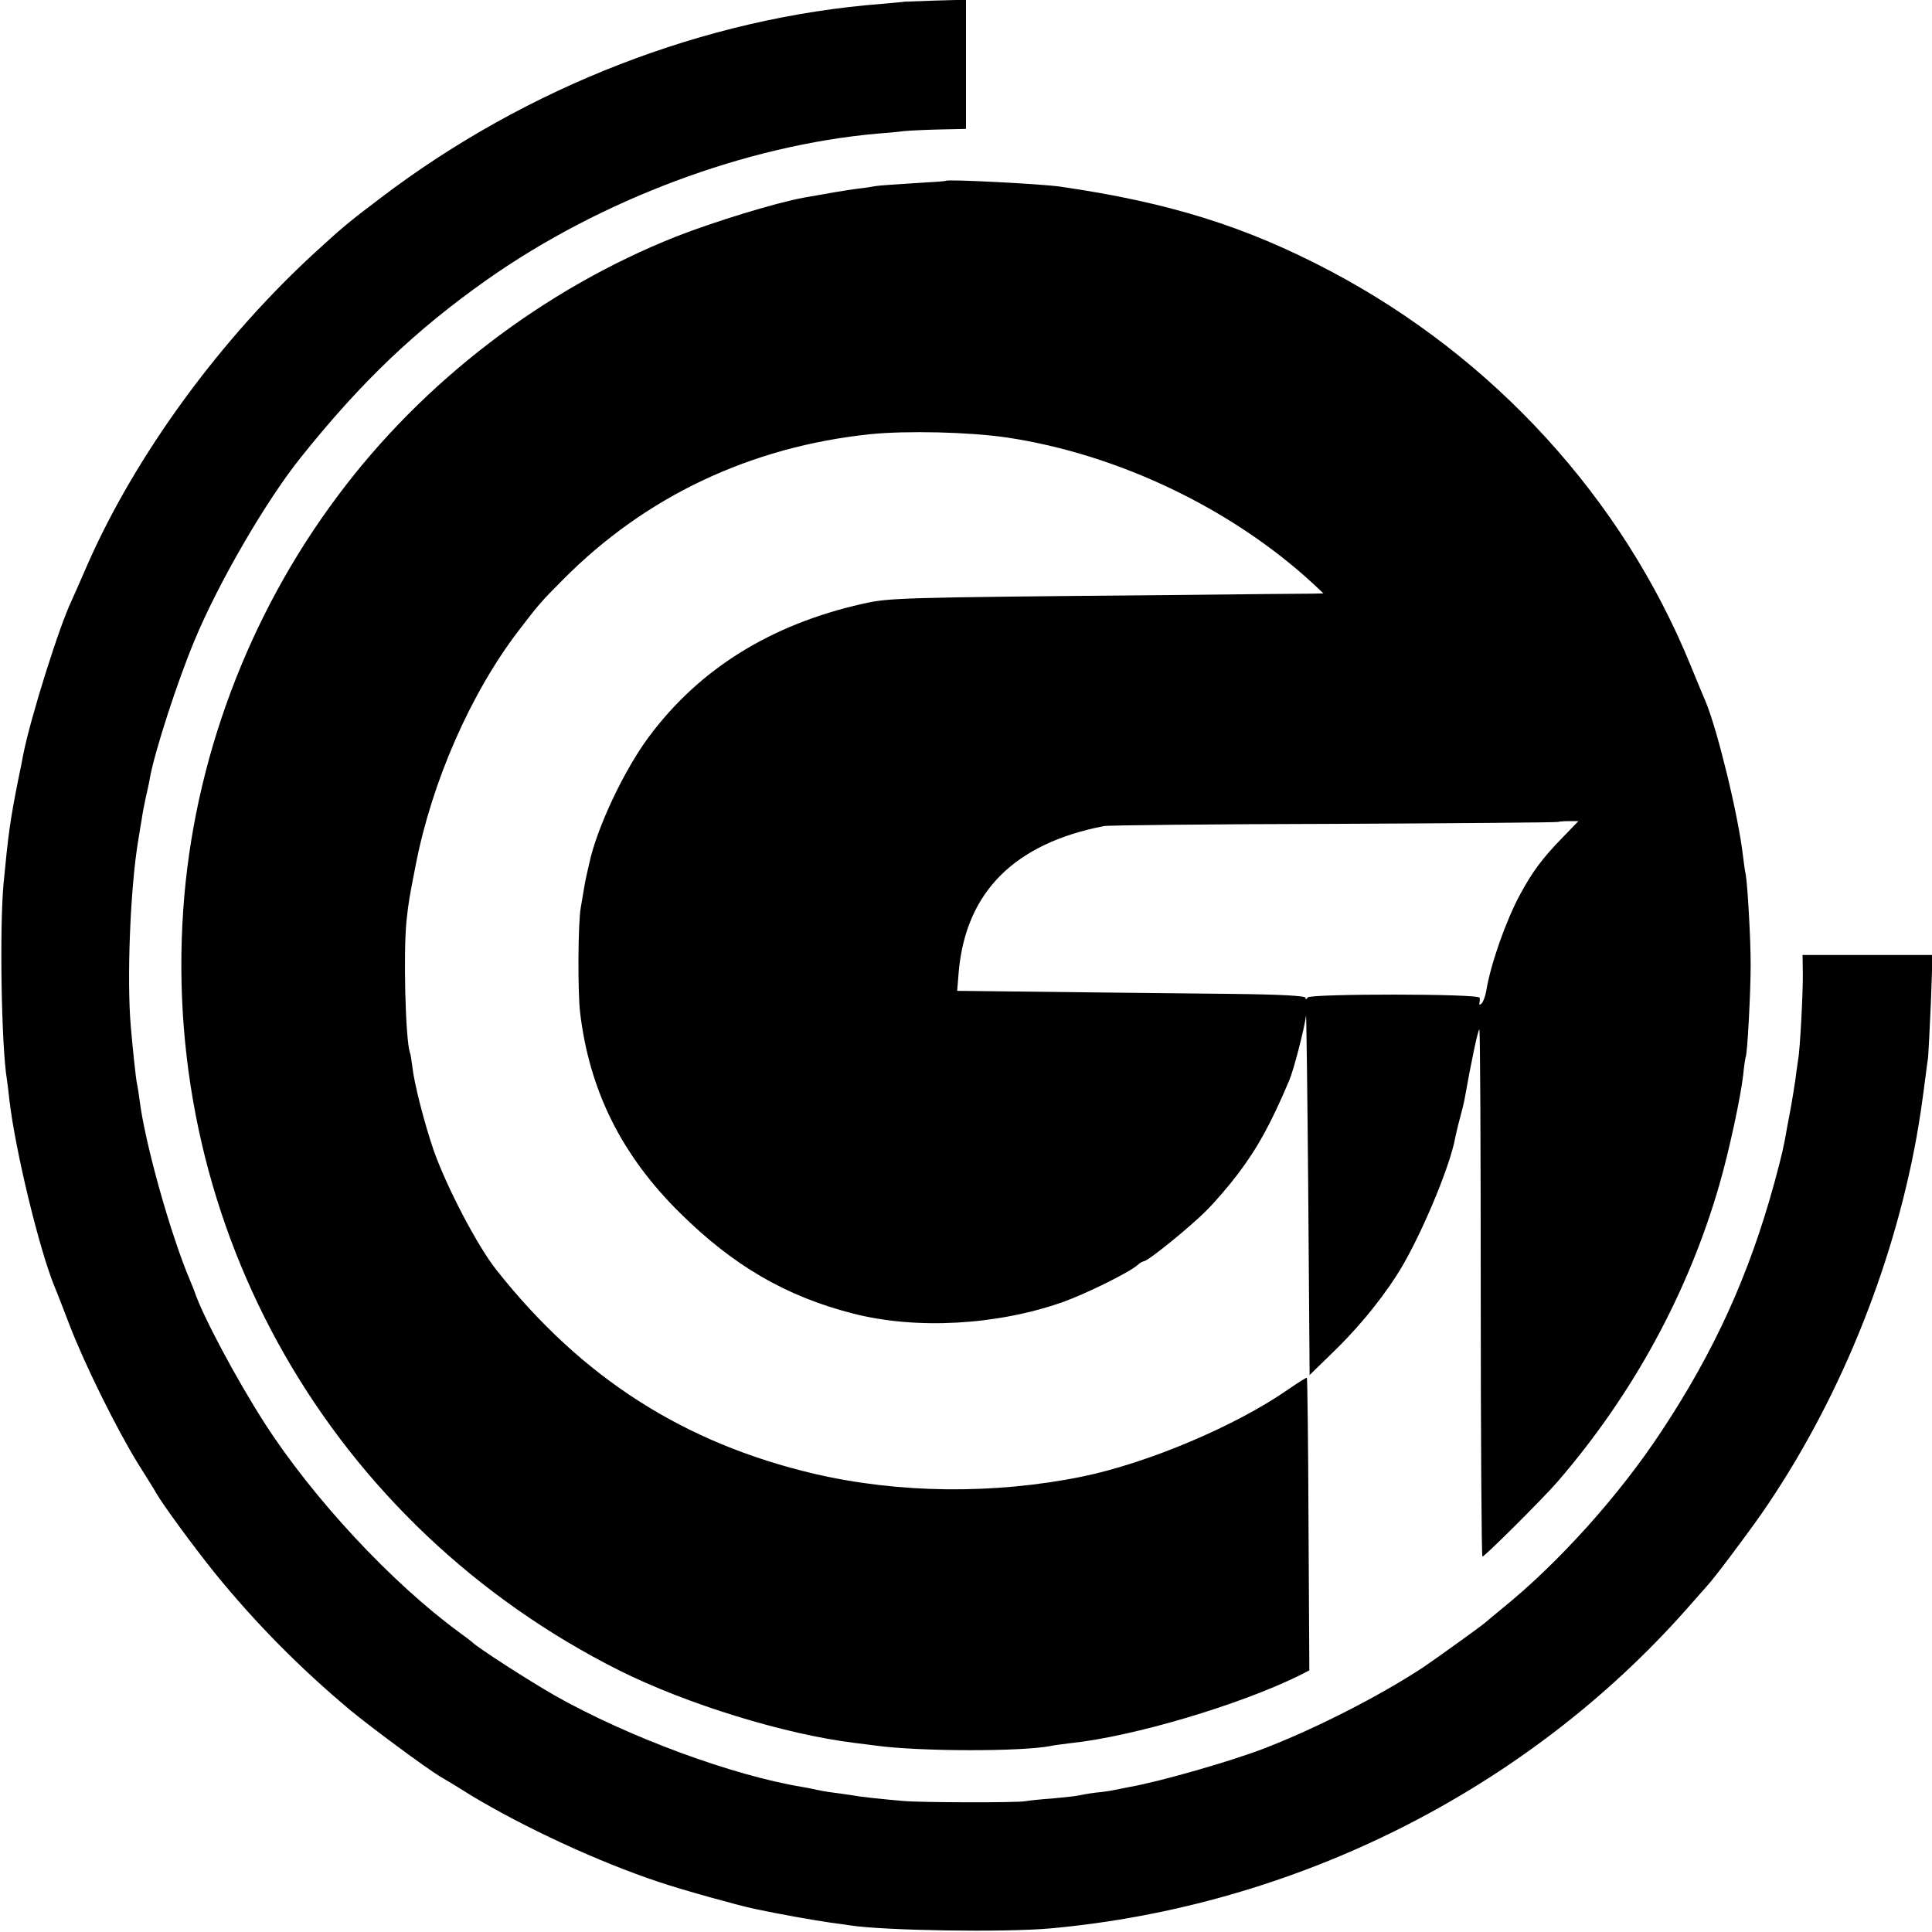 <?xml version="1.0" standalone="no"?>
<!DOCTYPE svg PUBLIC "-//W3C//DTD SVG 20010904//EN"
 "http://www.w3.org/TR/2001/REC-SVG-20010904/DTD/svg10.dtd">
<svg version="1.0" xmlns="http://www.w3.org/2000/svg"
 width="700pt" height="700pt" viewBox="0 0 700 700"
 preserveAspectRatio="xMidYMid meet">
<g transform="translate(0,700) scale(0.1,-0.1)"
fill="#000000" stroke="none">
<path d="M3277 6994 c-1 -1 -38 -4 -82 -8 -638 -49 -1288 -301 -1817 -704
-111 -84 -133 -102 -226 -187 -352 -320 -662 -745 -837 -1145 -25 -58 -50
-114 -55 -125 -45 -93 -150 -427 -176 -560 -2 -11 -10 -54 -19 -95 -29 -147
-35 -193 -52 -370 -15 -162 -8 -592 12 -711 2 -13 6 -46 9 -74 21 -182 109
-546 165 -680 5 -11 29 -74 55 -141 55 -142 169 -372 246 -497 30 -48 60 -95
65 -105 25 -44 135 -194 213 -291 147 -181 309 -345 492 -498 75 -62 271 -207
325 -240 11 -6 61 -36 110 -67 194 -117 463 -242 683 -315 83 -28 284 -84 345
-97 89 -19 213 -41 276 -50 25 -3 57 -8 71 -10 124 -19 557 -26 725 -11 886
80 1723 499 2305 1156 36 41 70 79 75 85 25 26 146 188 197 261 274 395 475
884 562 1365 14 81 17 101 32 215 3 27 8 61 10 75 1 14 6 103 10 198 l6 172
-235 0 -236 0 1 -67 c1 -64 -10 -277 -17 -312 -1 -9 -6 -38 -9 -66 -4 -27 -11
-72 -16 -100 -5 -27 -12 -63 -15 -80 -13 -75 -18 -96 -46 -200 -92 -336 -218
-612 -410 -902 -153 -232 -373 -477 -579 -643 -30 -25 -57 -47 -60 -50 -8 -8
-179 -131 -225 -162 -157 -103 -388 -221 -575 -293 -119 -46 -377 -120 -485
-139 -16 -3 -41 -8 -55 -11 -14 -3 -45 -8 -70 -10 -25 -3 -52 -8 -60 -10 -8
-2 -51 -7 -95 -11 -44 -3 -89 -8 -100 -10 -26 -6 -386 -5 -445 1 -80 7 -154
15 -180 20 -14 2 -45 7 -70 10 -25 3 -52 8 -60 10 -8 2 -31 7 -50 10 -256 42
-633 181 -900 332 -93 53 -284 176 -300 194 -3 3 -23 18 -45 34 -245 179 -531
486 -707 760 -102 159 -224 388 -253 475 -1 3 -7 19 -14 35 -74 173 -168 511
-186 665 -3 19 -6 44 -9 55 -4 20 -15 124 -22 205 -15 172 -2 499 26 670 5 30
11 69 14 85 2 17 9 50 14 75 6 25 13 57 15 71 18 98 100 351 162 499 87 210
261 509 386 664 219 274 416 461 674 643 412 290 939 487 1415 529 30 2 73 6
95 9 22 2 82 5 133 6 l92 2 0 234 0 234 -111 -3 c-61 -2 -111 -4 -112 -4z"/>
<path d="M3427 6345 c-1 -2 -54 -5 -118 -9 -63 -4 -124 -8 -135 -10 -10 -2
-41 -7 -69 -10 -44 -6 -104 -16 -192 -32 -104 -19 -325 -87 -463 -141 -479
-190 -917 -525 -1225 -938 -327 -436 -524 -965 -561 -1500 -80 -1158 537
-2234 1581 -2758 245 -122 599 -231 852 -262 26 -3 62 -8 79 -10 155 -21 523
-22 631 -1 12 3 47 7 78 11 222 24 601 136 820 243 l39 20 -3 528 c-1 291 -4
530 -6 532 -1 2 -31 -17 -66 -41 -190 -133 -510 -268 -748 -317 -320 -65 -665
-61 -970 10 -473 111 -843 348 -1151 737 -69 86 -182 302 -229 436 -33 96 -70
239 -77 302 -3 22 -6 45 -9 52 -16 48 -24 363 -12 478 7 64 9 78 33 200 59
304 200 624 373 850 72 94 81 105 161 185 298 301 680 482 1115 527 130 13
354 8 492 -12 403 -60 817 -258 1113 -532 l35 -33 -45 -1 c-25 0 -256 -2 -515
-5 -997 -9 -1012 -10 -1111 -32 -332 -75 -591 -236 -774 -483 -89 -120 -187
-327 -215 -457 -3 -12 -7 -32 -10 -44 -5 -23 -8 -39 -21 -118 -10 -57 -11
-307 -2 -380 34 -283 151 -517 362 -725 193 -191 384 -302 626 -364 229 -59
520 -43 760 41 84 30 240 107 271 134 8 8 19 14 23 14 15 0 175 130 231 188
31 31 80 89 109 127 73 97 119 180 187 340 16 37 55 188 61 235 1 14 5 -273 8
-638 l5 -664 76 74 c91 87 172 184 236 282 80 121 197 396 216 506 3 14 10 45
17 70 7 25 14 54 16 65 24 136 49 255 54 255 3 0 5 -430 5 -955 0 -525 3 -955
6 -955 8 0 217 208 271 270 274 317 475 686 588 1079 35 121 77 317 86 397 3
33 8 62 9 65 6 8 18 233 18 334 0 93 -11 287 -18 327 -3 13 -7 43 -10 68 -17
146 -91 450 -134 555 -5 11 -30 72 -56 135 -247 605 -714 1116 -1305 1428
-307 162 -586 249 -980 306 -73 10 -405 27 -413 21z m2234 -2380 c-74 -76
-109 -124 -153 -205 -51 -94 -107 -252 -123 -350 -3 -19 -11 -39 -16 -45 -7
-7 -10 -7 -9 0 2 6 2 15 1 20 -1 15 -613 15 -623 1 -5 -8 -8 -8 -8 -1 0 7 -92
12 -272 14 -284 3 -748 8 -902 10 l-88 1 6 73 c27 286 202 461 526 524 14 3
389 7 833 8 445 2 810 5 812 7 2 1 19 3 39 3 l35 0 -58 -60z"/>
</g>
</svg>
